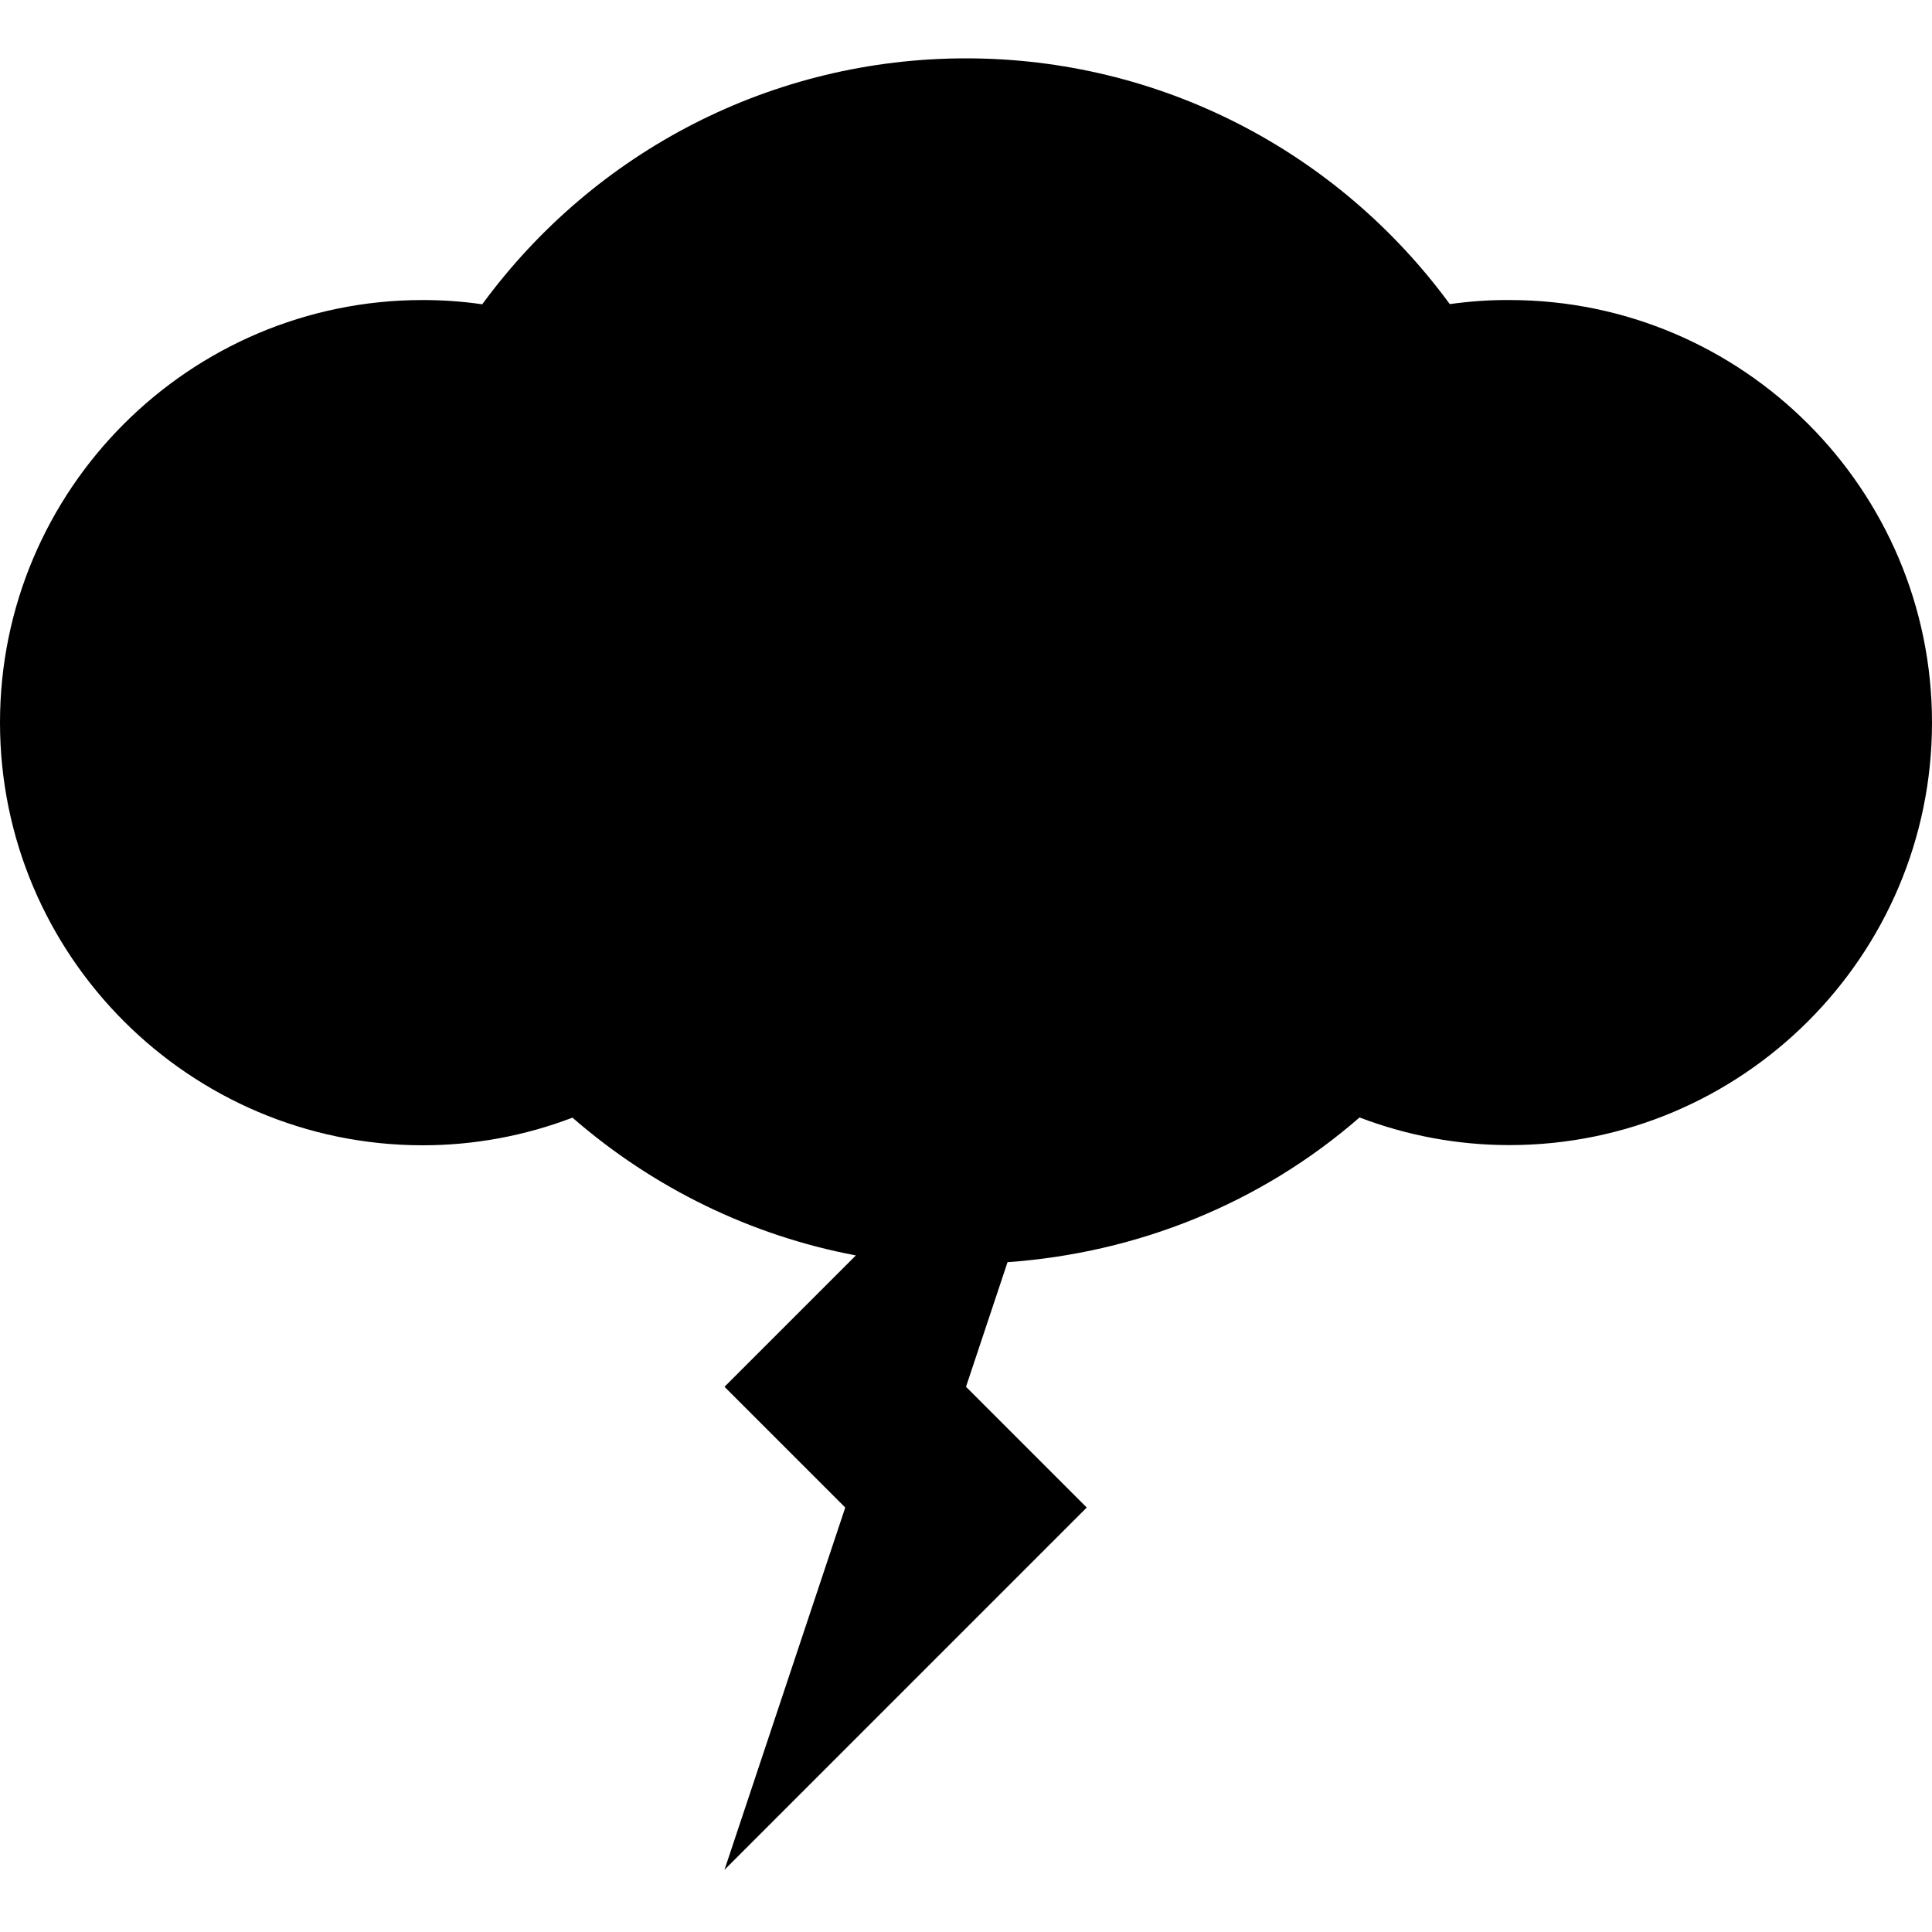 <?xml version="1.0" encoding="utf-8"?>
<!-- Generator: Adobe Illustrator 17.1.0, SVG Export Plug-In . SVG Version: 6.00 Build 0)  -->
<!DOCTYPE svg PUBLIC "-//W3C//DTD SVG 1.1//EN" "http://www.w3.org/Graphics/SVG/1.1/DTD/svg11.dtd">
<svg version="1.1" id="Calque_1" xmlns="http://www.w3.org/2000/svg" xmlns:xlink="http://www.w3.org/1999/xlink" x="0px" y="0px"
	 viewBox="-484 -484 1000 1000" enable-background="new -484 -484 1000 1000" xml:space="preserve">
<g id="XMLID_1_">
	<g>
		<path d="M297.3-328.7C417.9-328.7,516-230.6,516-110s-98.1,218.7-218.7,218.7c-26.8,0-52.9-4.9-77.6-14.3
			c-51.1,44.5-114.9,70.1-182.2,74.9L16,233.8l62.5,62.5L-109,483.8l62.5-187.5l-62.5-62.5l68-68c-54.1-10.2-104.6-34.7-146.7-71.3
			c-24.7,9.4-50.8,14.3-77.6,14.3C-385.9,108.7-484,10.6-484-110s98.1-218.7,218.7-218.7c10.4,0,20.6,0.7,30.9,2.2
			C-176-406.1-84-453.8,16-453.8c100,0,192.1,47.7,250.4,127.2C276.6-328,286.9-328.8,297.3-328.7L297.3-328.7z"/>
	</g>
	<g>
	</g>
</g>
</svg>
